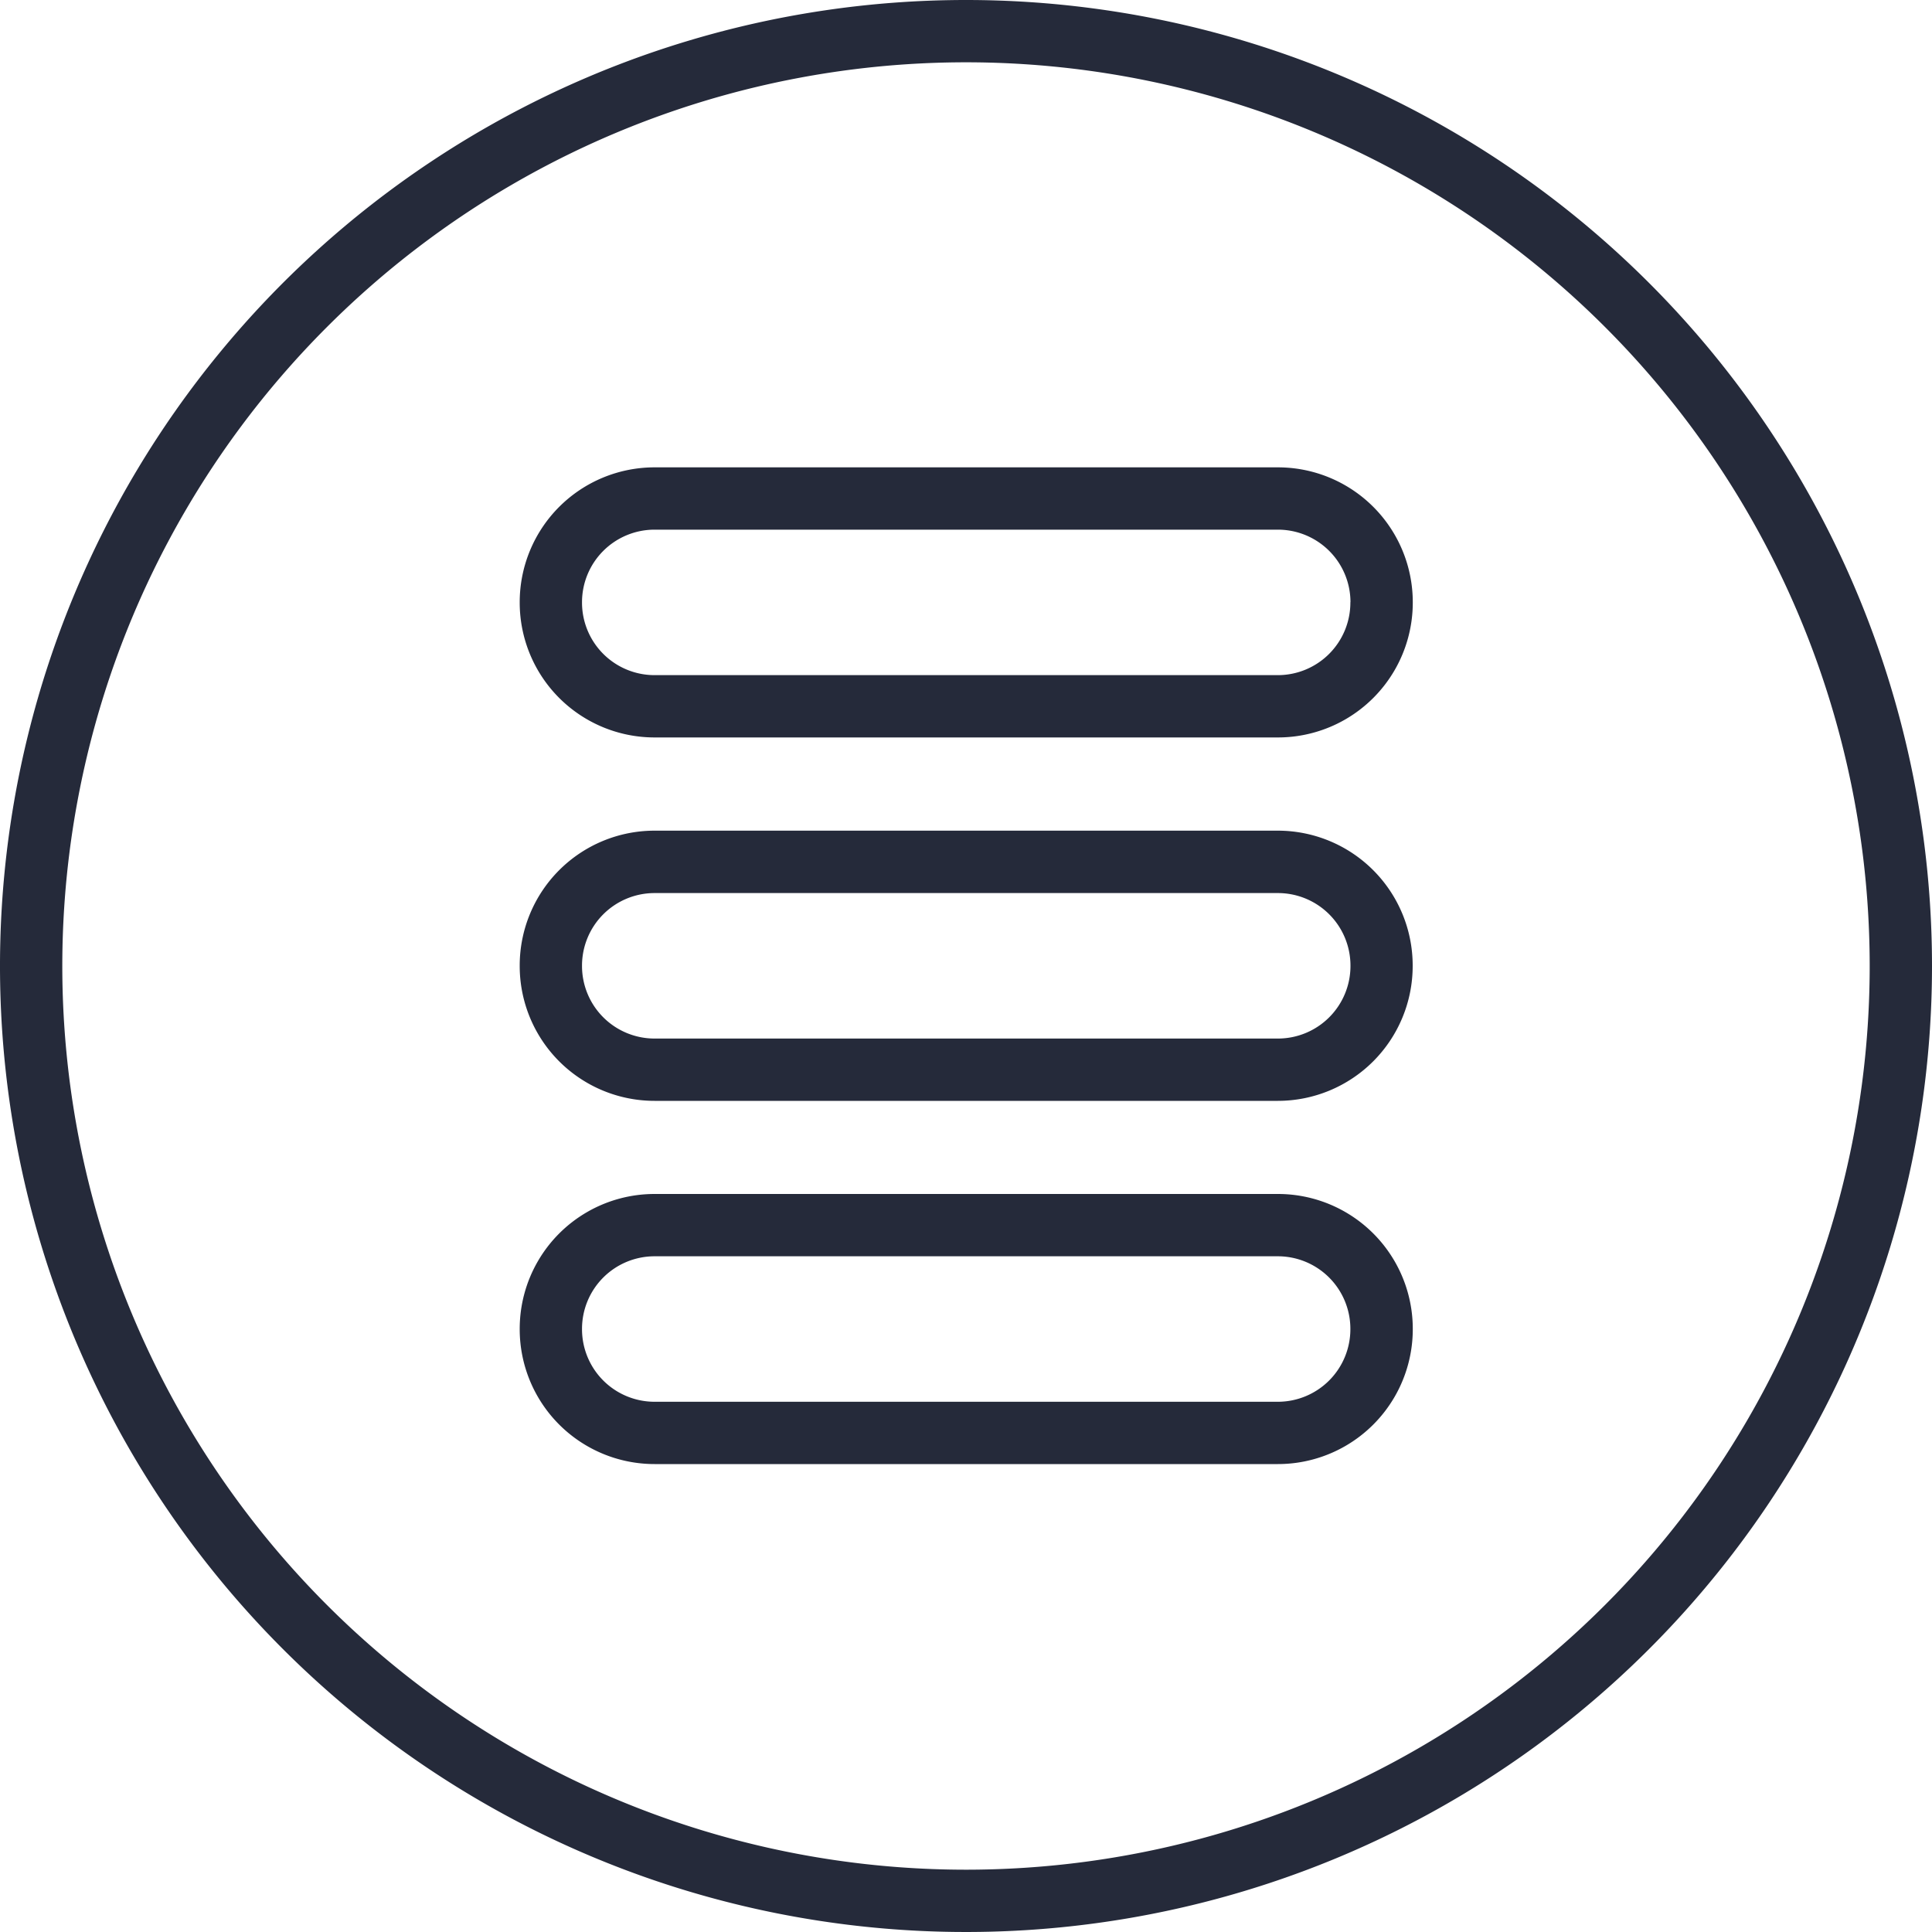 <svg id="Layer_1" data-name="Layer 1" xmlns="http://www.w3.org/2000/svg" viewBox="0 0 20 20"><path d="M10,0A10,10,0,1,0,20,10,10,10,0,0,0,10,0Zm0,19.355A9.355,9.355,0,1,1,19.355,10v0A9.355,9.355,0,0,1,10,19.355Z" fill="#252a3a" fill-rule="evenodd"/><path d="M13.229,4.838H6.776A1.396,1.396,0,0,0,5.38,6.234v.004a1.396,1.396,0,0,0,1.396,1.396h6.453a1.396,1.396,0,0,0,1.396-1.396V6.234A1.396,1.396,0,0,0,13.229,4.838Zm.75,1.396v.004a.751.751,0,0,1-.75.751H6.776a.751.751,0,0,1-.751-.751V6.234a.751.751,0,0,1,.751-.751h6.453a.751.751,0,0,1,.751.751Z" fill="#252a3a" fill-rule="evenodd"/><path d="M6.776,11.396h6.453A1.396,1.396,0,0,0,14.624,10V9.995a1.396,1.396,0,0,0-1.396-1.396H6.776A1.396,1.396,0,0,0,5.38,9.995V10A1.396,1.396,0,0,0,6.776,11.396Zm-.751-1.4a.751.751,0,0,1,.751-.751h6.453a.751.751,0,0,1,.751.751v.004a.751.751,0,0,1-.751.751H6.776A.751.751,0,0,1,6.025,10Z" fill="#252a3a" fill-rule="evenodd"/><path d="M13.229,12.36H6.776A1.396,1.396,0,0,0,5.38,13.756v.004a1.396,1.396,0,0,0,1.396,1.396h6.453A1.396,1.396,0,0,0,14.625,13.76v-.004A1.396,1.396,0,0,0,13.229,12.36Zm.75,1.396V13.76a.751.751,0,0,1-.751.751H6.776a.751.751,0,0,1-.751-.751v-.004a.751.751,0,0,1,.75-.751h6.453a.751.751,0,0,1,.751.751Z" fill="#252a3a" fill-rule="evenodd"/></svg>